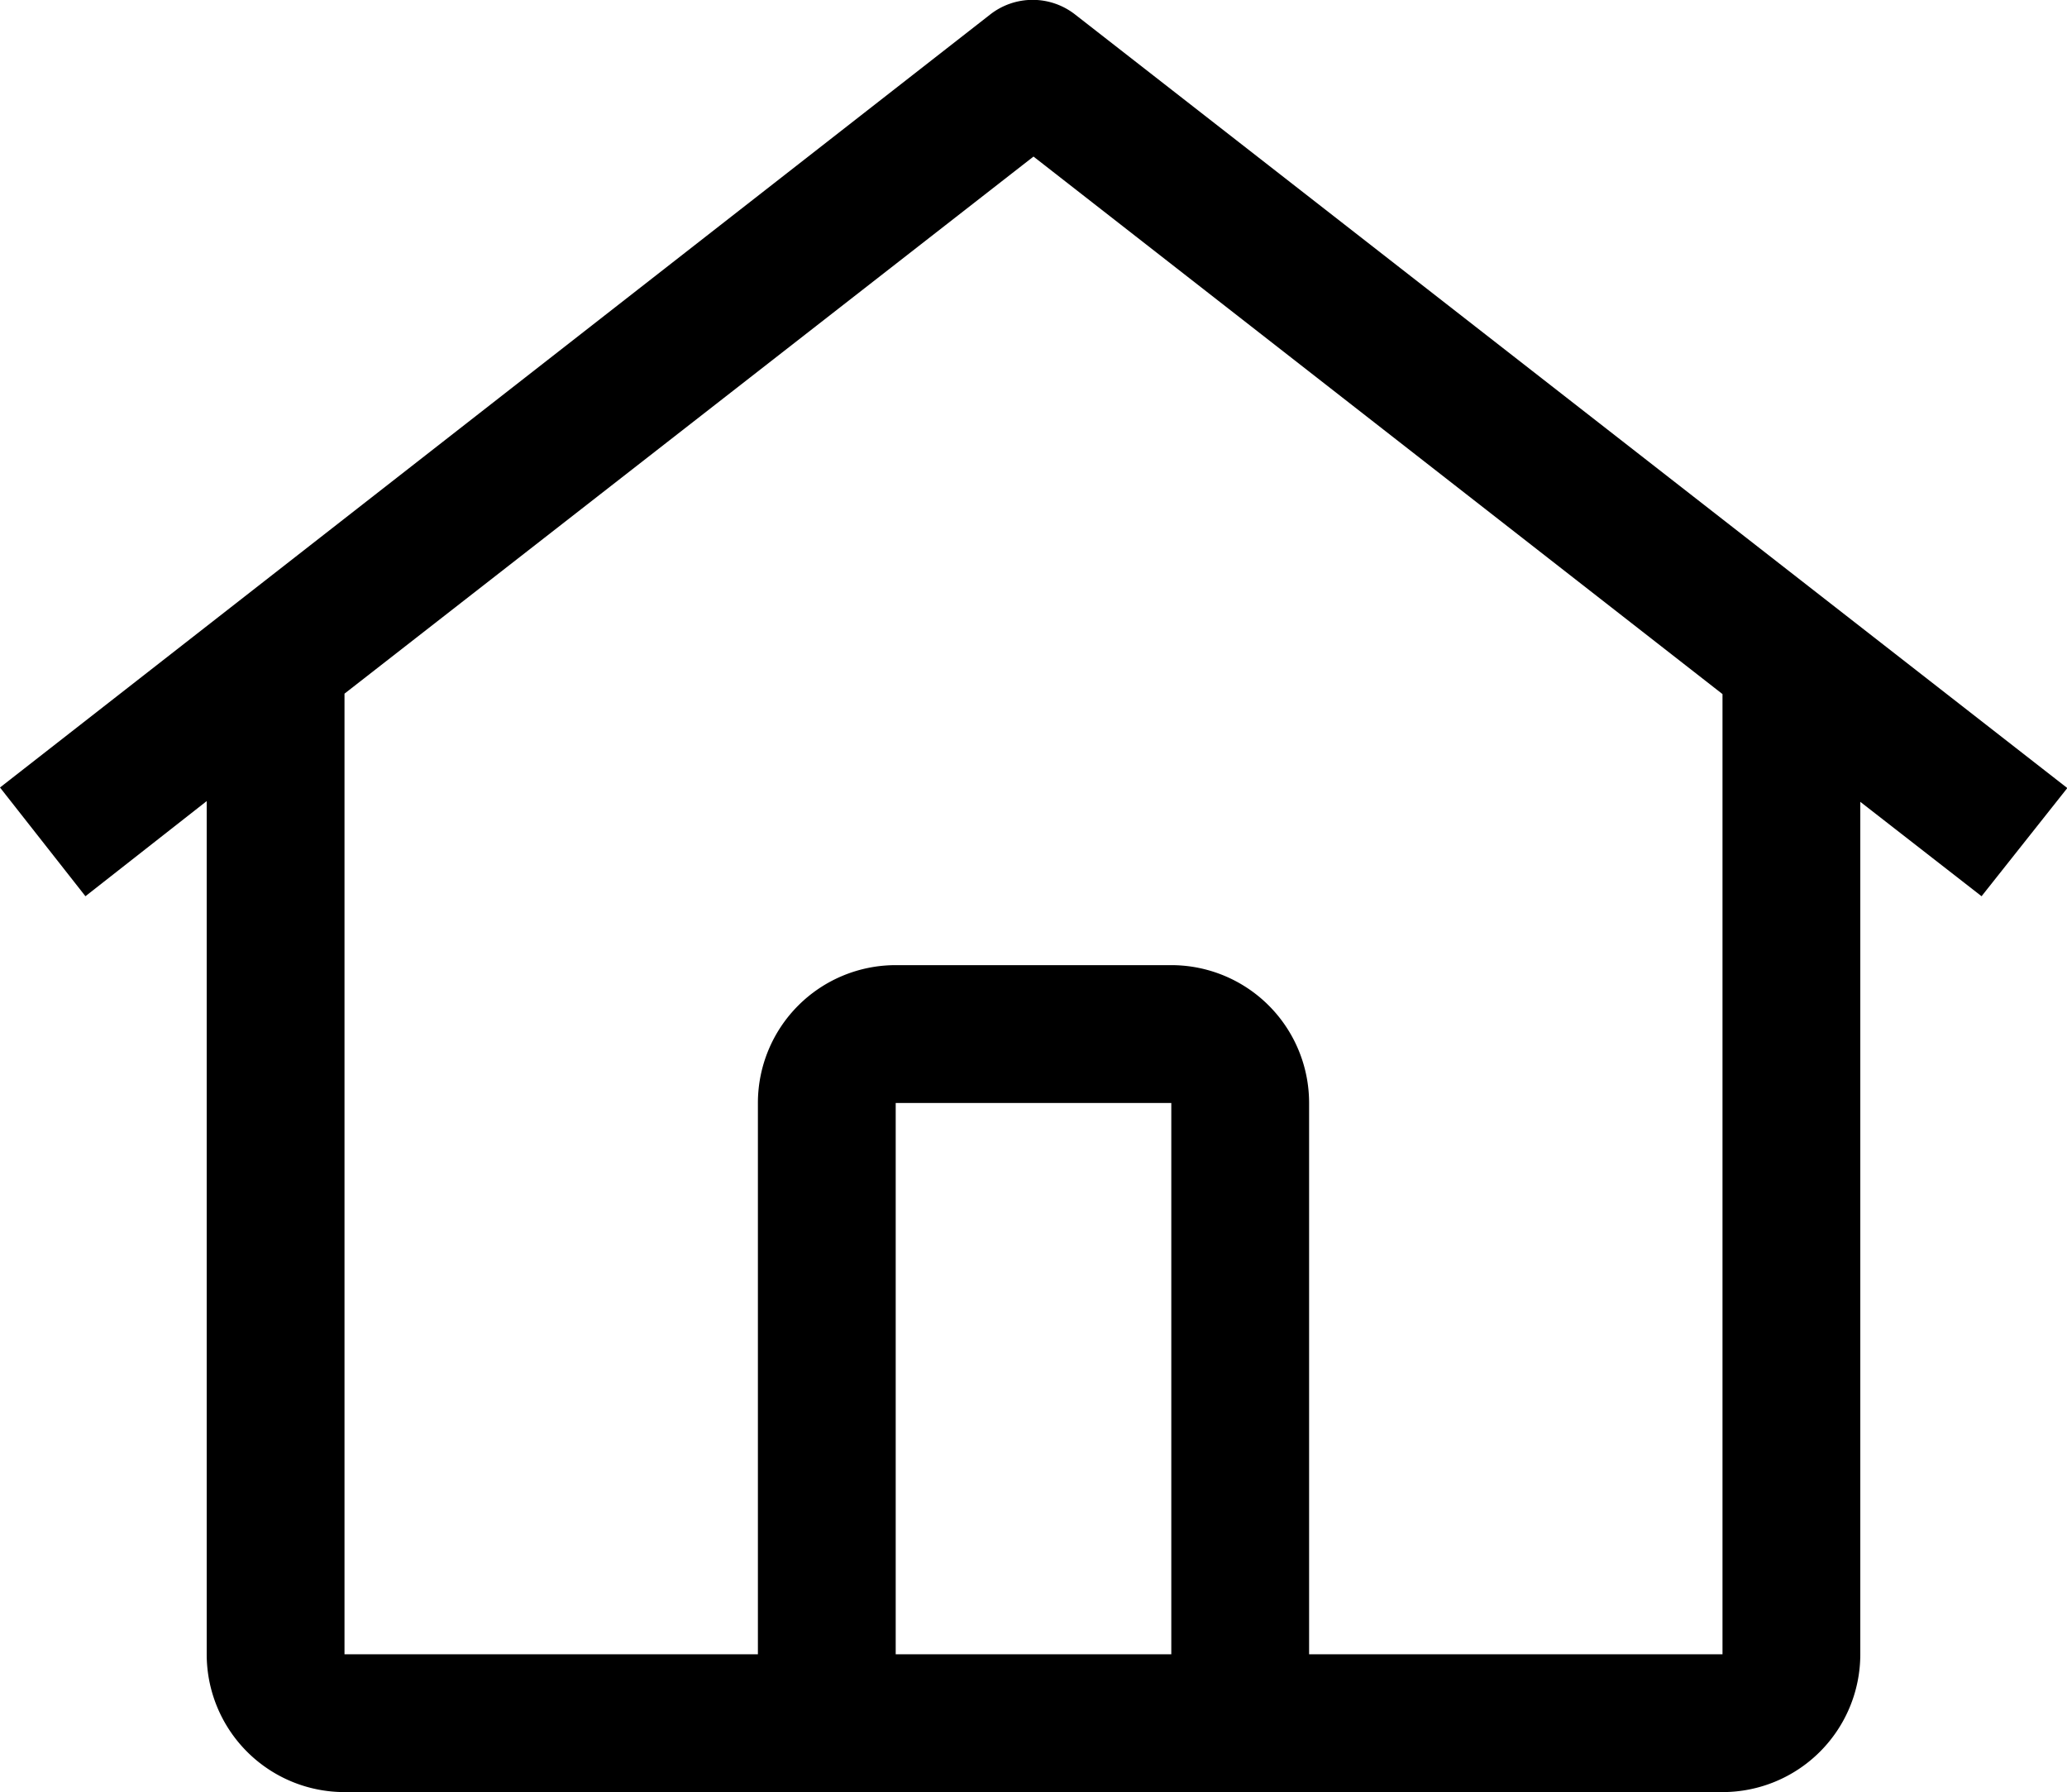 <svg xmlns="http://www.w3.org/2000/svg" width="33.75" height="29.256" viewBox="0 0 33.75 29.256">
  <path id="home" d="M18.686,2.486a1.125,1.125,0,0,0-1.4,0L1.125,15.1,2.52,16.875,4.5,15.322V29.25A2.25,2.25,0,0,0,6.75,31.5h22.5a2.25,2.25,0,0,0,2.25-2.25V15.334l1.98,1.541,1.4-1.766ZM20.25,29.25h-4.5v-9h4.5Zm2.25,0v-9A2.25,2.25,0,0,0,20.25,18h-4.5a2.25,2.25,0,0,0-2.25,2.25v9H6.75V13.568L18,4.8l11.25,8.775V29.25Z" transform="translate(-1.125 -2.244)"/>
</svg>
